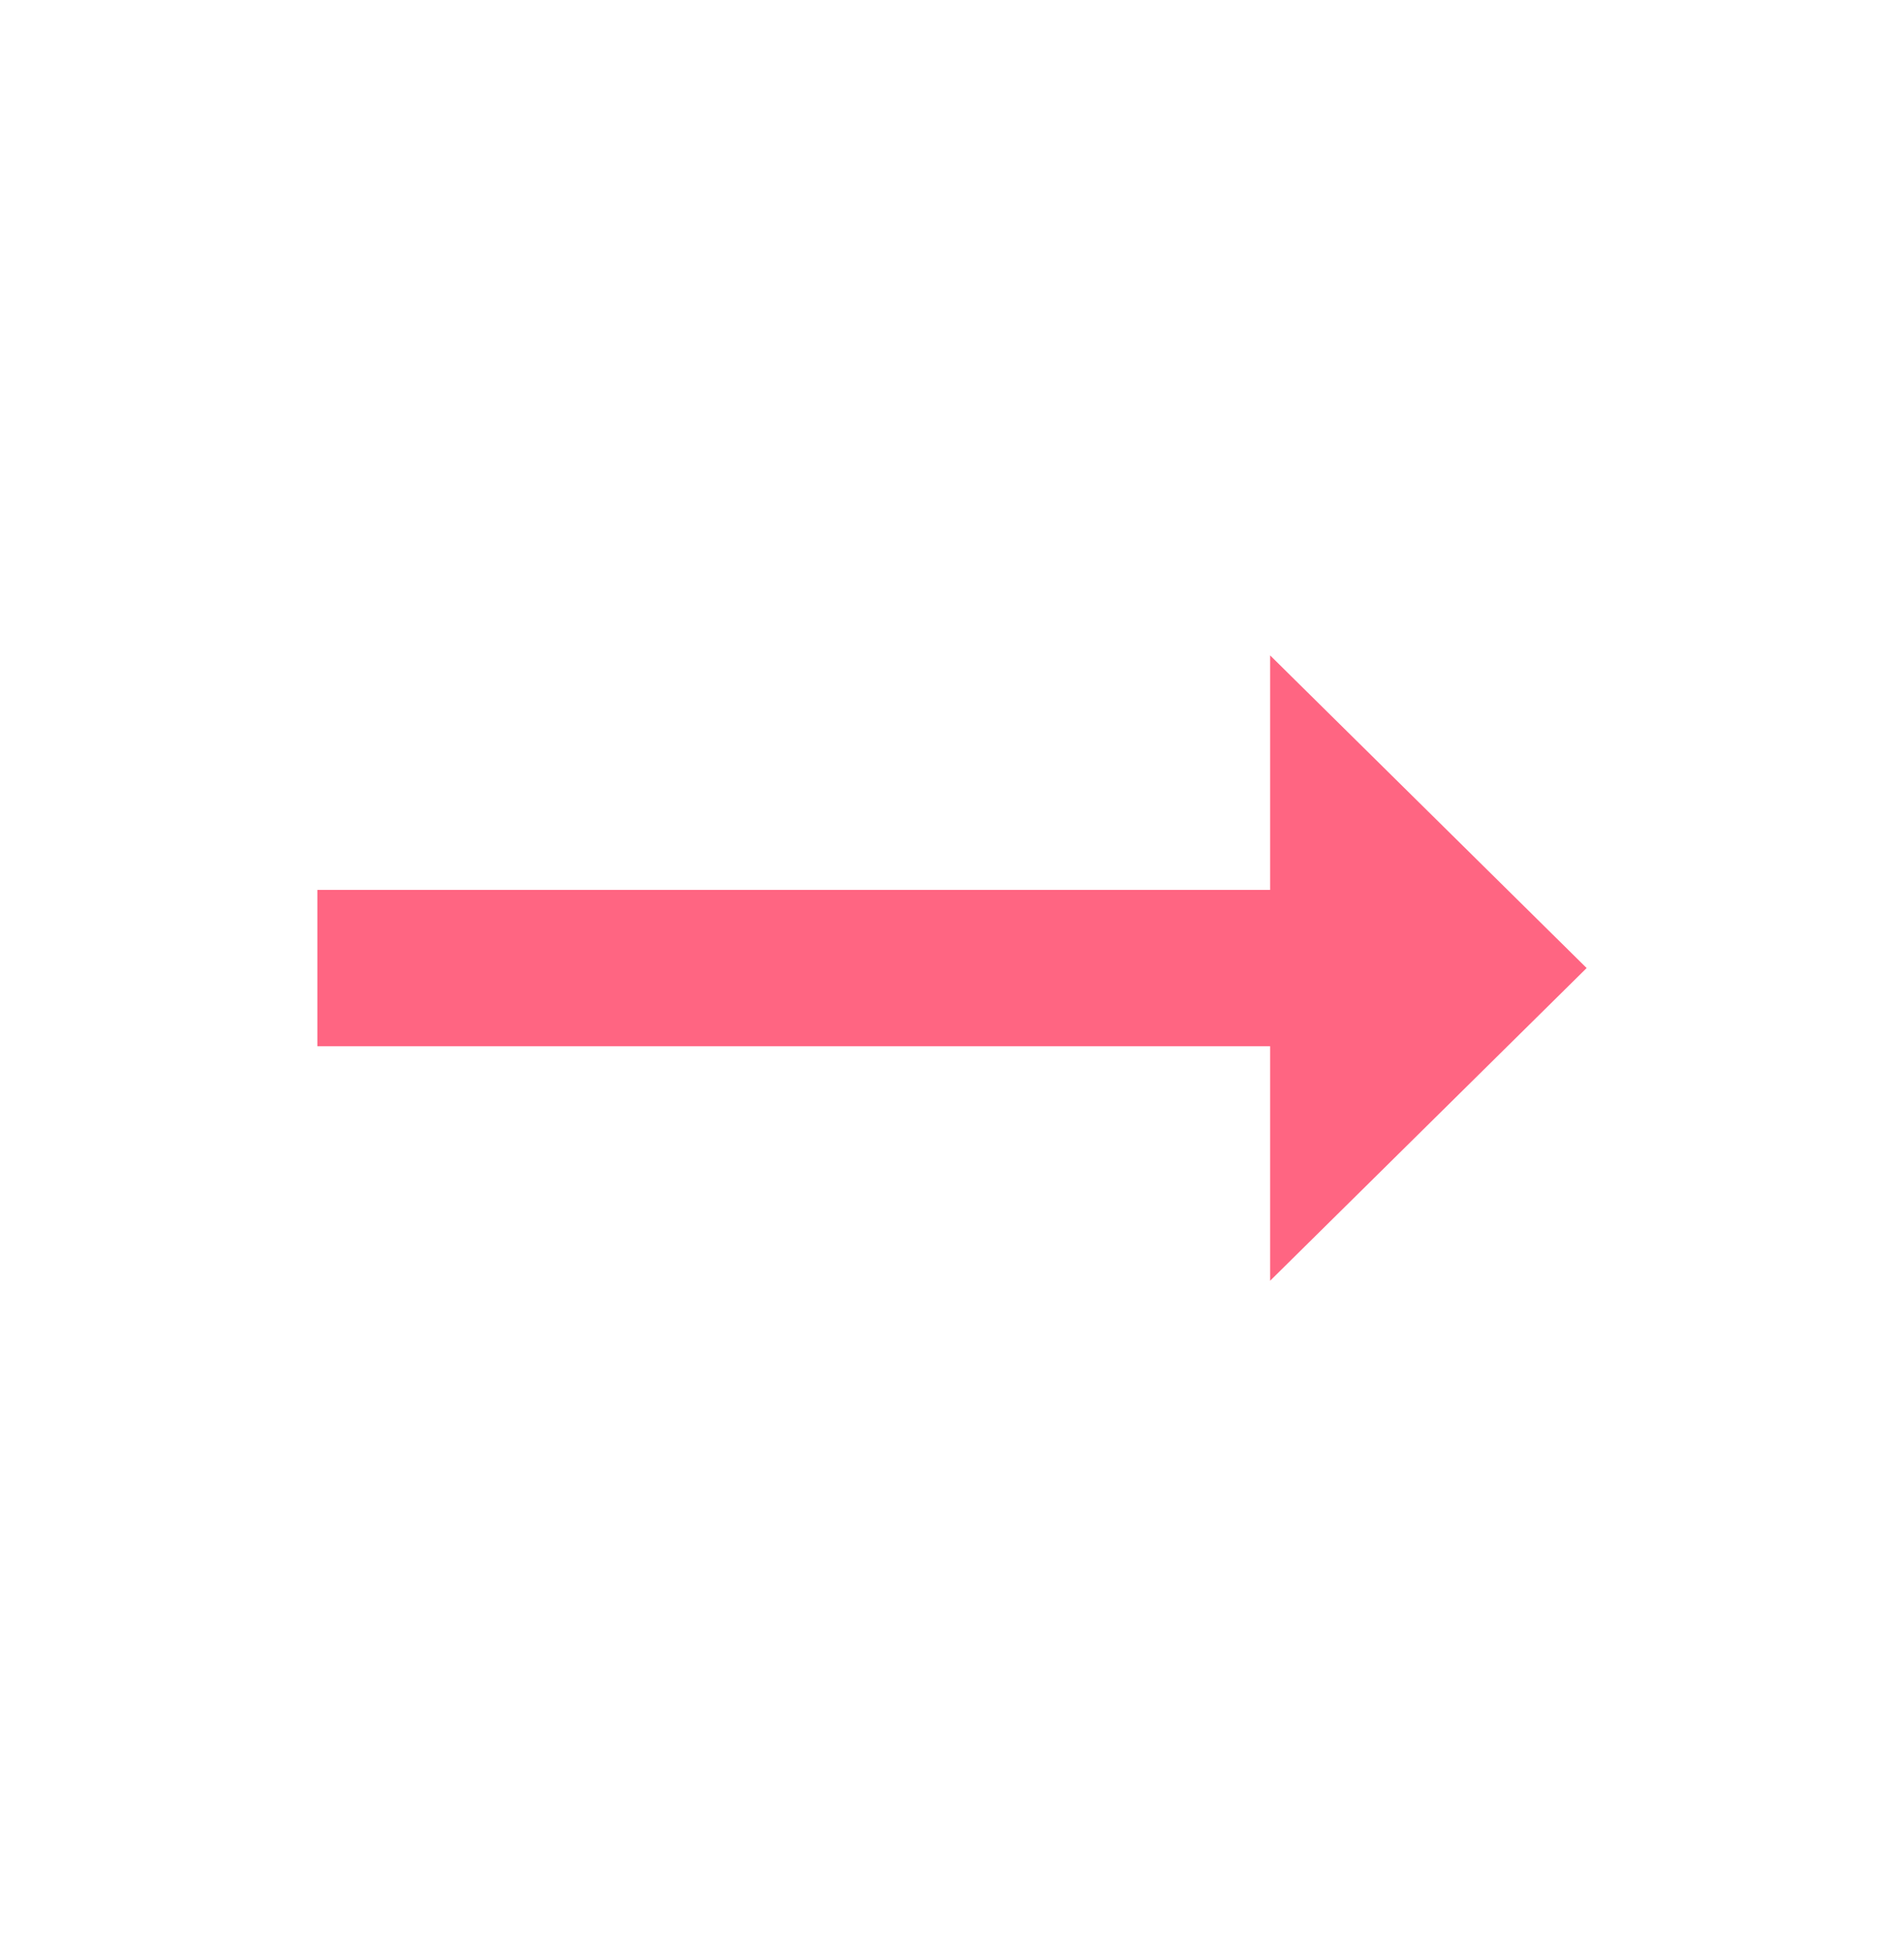 <svg width="40" height="41" viewBox="0 0 40 41" fill="none" xmlns="http://www.w3.org/2000/svg">
<path d="M26.683 18.688H6.667V21.971H26.683V26.896L33.333 20.329L26.683 13.763V18.688Z" fill="#FF6582"/>
</svg>

